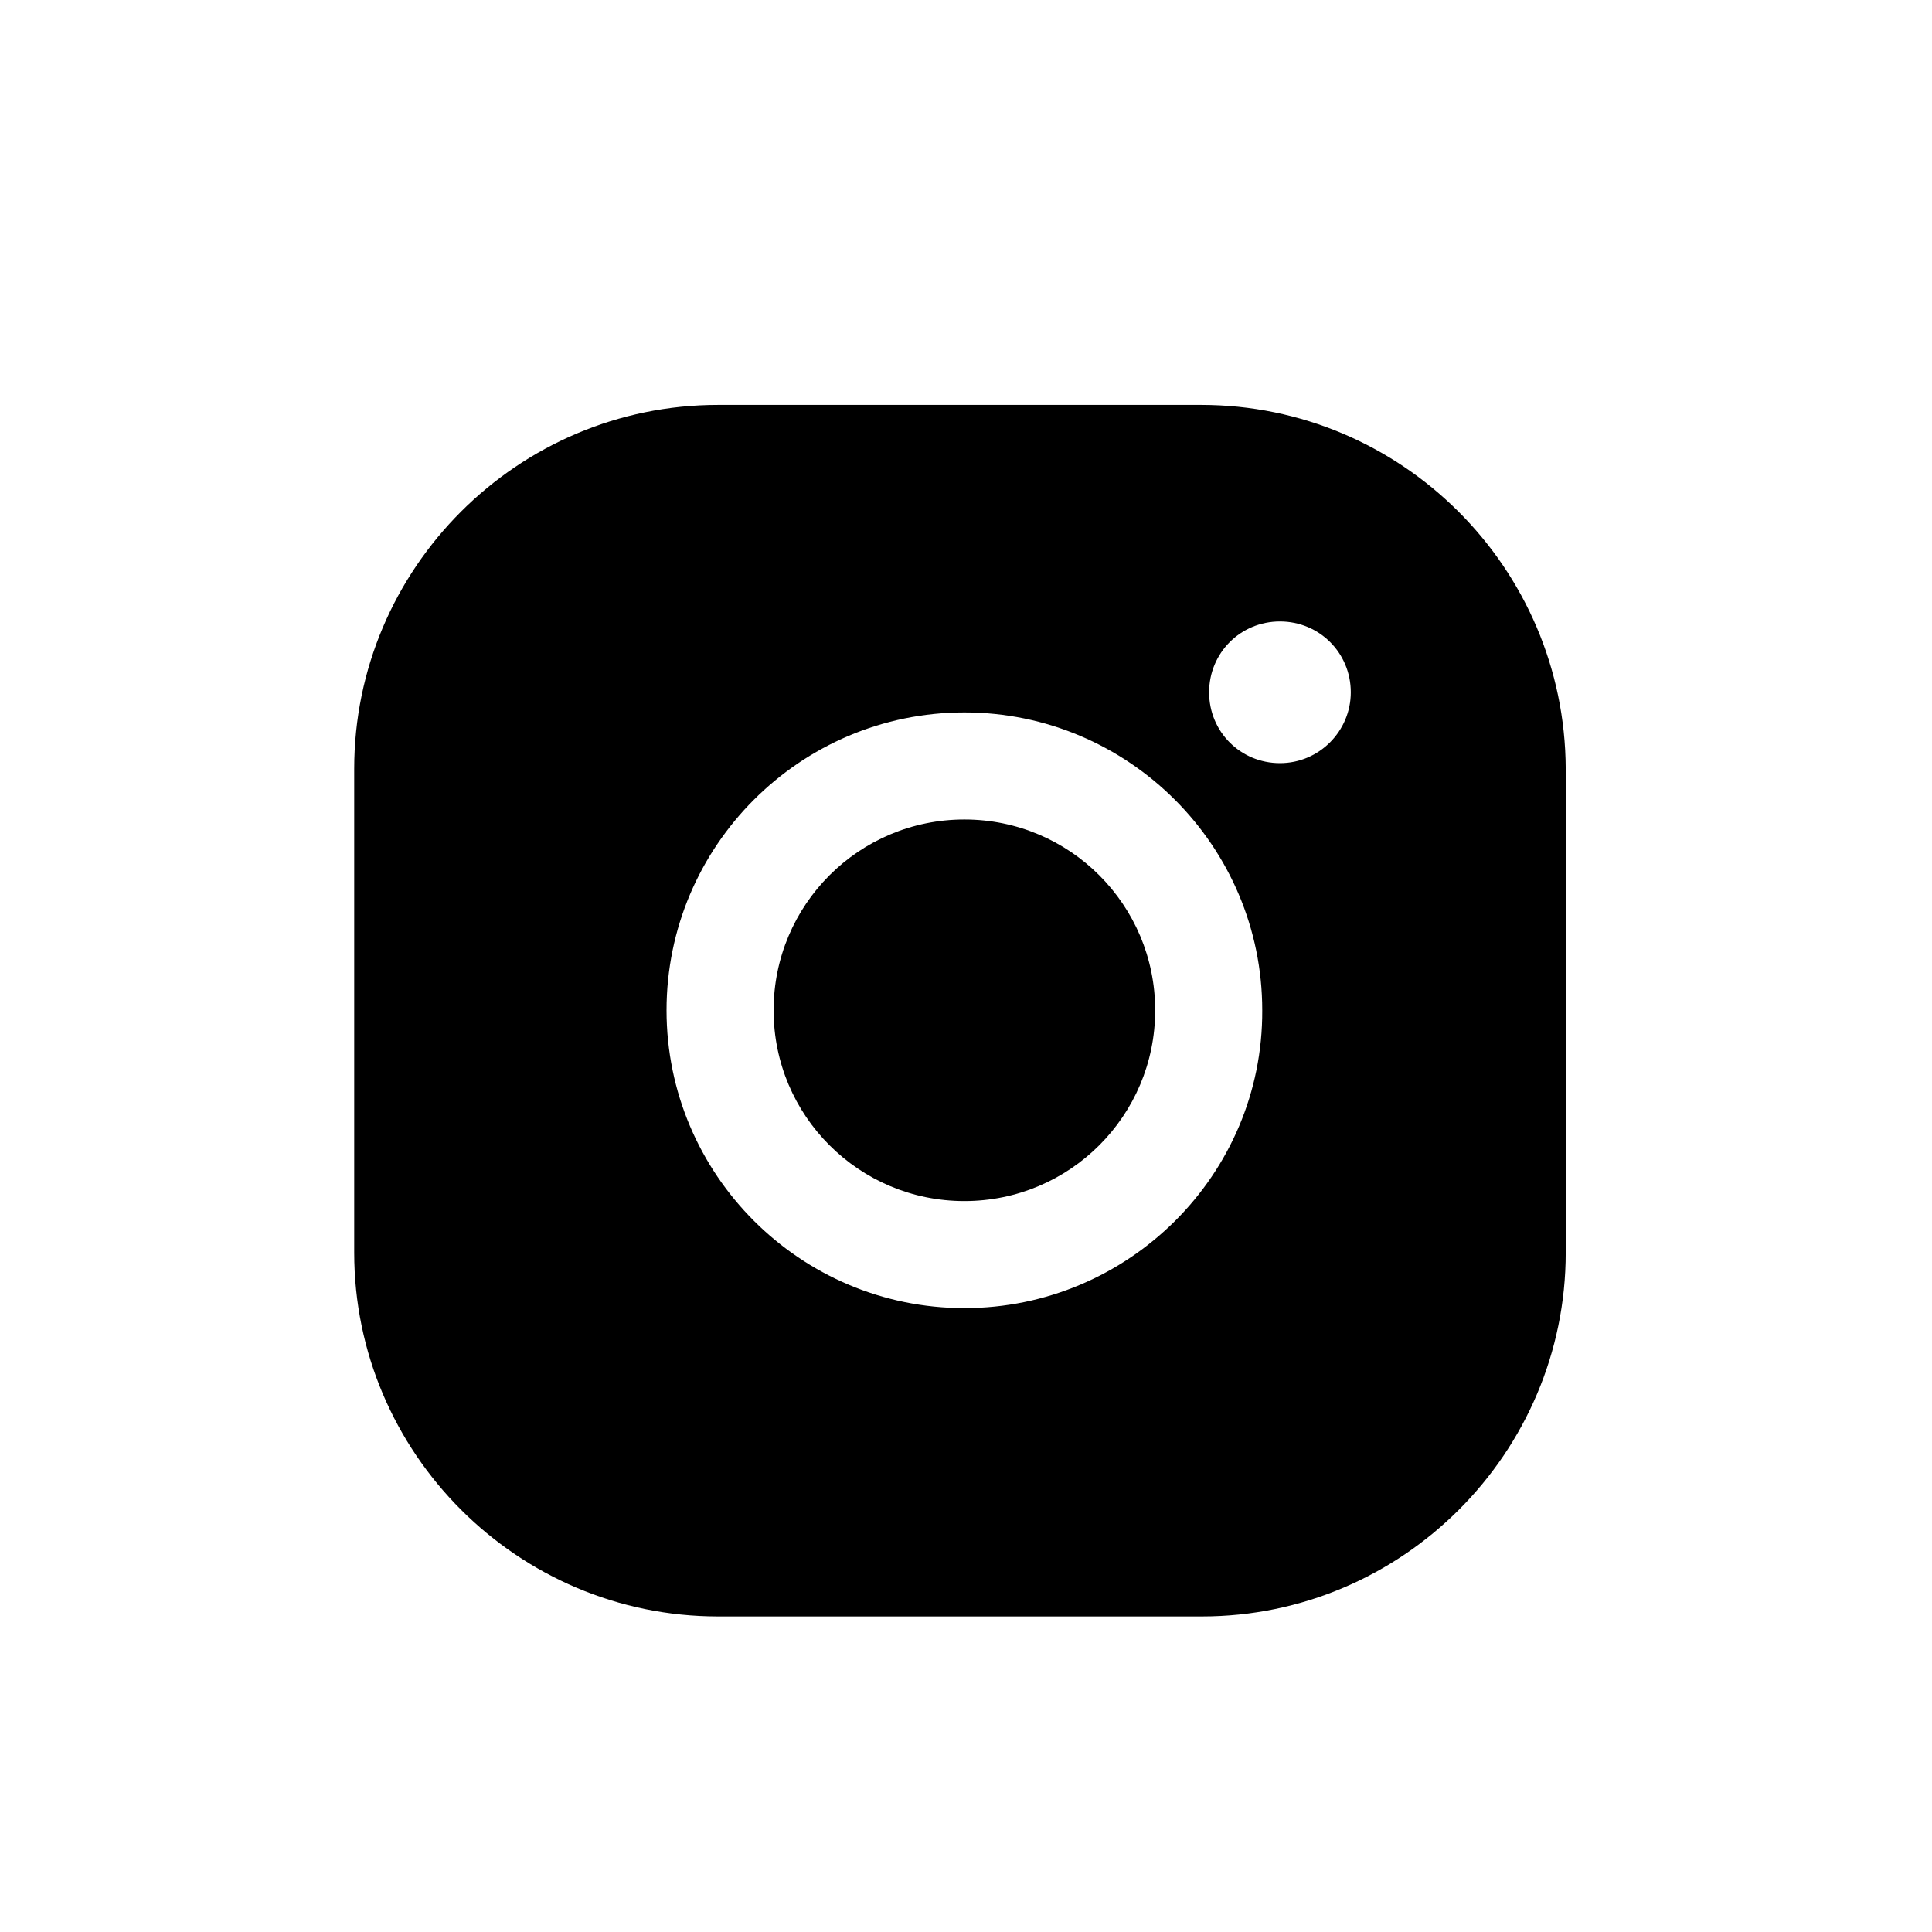 <?xml version="1.0" encoding="utf-8"?>
<!-- Generator: Adobe Illustrator 24.2.3, SVG Export Plug-In . SVG Version: 6.00 Build 0)  -->
<svg version="1.1" xmlns="http://www.w3.org/2000/svg" xmlns:xlink="http://www.w3.org/1999/xlink" x="0px" y="0px"
	 viewBox="0 0 24 24" style="enable-background:new 0 0 24 24;" xml:space="preserve">
<style type="text/css">
	.st0{display:none;}
	.st1{display:inline;}
</style>
<g id="x_1_" class="st0">
	<g class="st1">
		<rect x="4.46" y="6" width="15.07" height="2.74"/>
		<rect x="4.46" y="10.63" width="15.07" height="2.74"/>
		<rect x="4.46" y="15.25" width="15.07" height="2.74"/>
	</g>
</g>
<g id="Instagram-2">
	<g>
		<path d="M14.92,5.03H8.92c-2.49,0-4.52,2.03-4.52,4.52v6.01c0,2.49,2.03,4.52,4.52,4.52h6.01c2.49,0,4.52-2.03,4.52-4.52V9.55
			C19.44,7.05,17.41,5.03,14.92,5.03z M11.98,16.25c-2.04,0-3.7-1.66-3.7-3.7c0-2.04,1.66-3.7,3.7-3.7c2.04,0,3.7,1.66,3.7,3.7
			C15.69,14.59,14.02,16.25,11.98,16.25z M15.9,9.48c-0.49,0-0.88-0.39-0.88-0.88c0-0.49,0.39-0.88,0.88-0.88
			c0.49,0,0.88,0.39,0.88,0.88C16.78,9.08,16.39,9.48,15.9,9.48z"/>
		<path d="M11.98,14.92c-1.31,0-2.37-1.06-2.37-2.37s1.06-2.37,2.37-2.37c1.31,0,2.37,1.06,2.37,2.37S13.29,14.92,11.98,14.92z"/>
	</g>
</g>
<g id="x" class="st0">
	<polygon class="st1" points="18.3,7.64 16.36,5.7 12,10.06 7.64,5.7 5.7,7.64 10.06,12 5.7,16.36 7.64,18.3 12,13.94 16.36,18.3 
		18.3,16.36 13.94,12 	"/>
</g>
<g id="instagram" class="st0">
	<g class="st1">
		<g>
			<path d="M16.29,7.42c-0.53,0-0.95,0.43-0.95,0.95c0,0.53,0.43,0.95,0.95,0.95c0.53,0,0.95-0.43,0.95-0.95
				C17.24,7.84,16.82,7.42,16.29,7.42z"/>
			<path d="M12.07,8.64c-2.2,0-3.99,1.79-3.99,3.99c0,2.2,1.79,3.99,3.99,3.99c2.2,0,3.99-1.79,3.99-3.99
				C16.06,10.43,14.27,8.64,12.07,8.64z M12.07,15.19c-1.41,0-2.56-1.15-2.56-2.56s1.15-2.56,2.56-2.56c1.41,0,2.56,1.15,2.56,2.56
				S13.48,15.19,12.07,15.19z"/>
			<path d="M15.24,20.74H8.76c-2.69,0-4.87-2.19-4.87-4.87V9.39c0-2.69,2.19-4.87,4.87-4.87h6.47c2.69,0,4.87,2.19,4.87,4.87v6.48
				C20.11,18.55,17.92,20.74,15.24,20.74z M8.76,6.05c-1.84,0-3.35,1.5-3.35,3.35v6.48c0,1.84,1.5,3.35,3.35,3.35h6.47
				c1.84,0,3.35-1.5,3.35-3.35V9.39c0-1.84-1.5-3.35-3.35-3.35H8.76z"/>
		</g>
	</g>
</g>
<g id="linkedin" class="st0">
	<g class="st1">
		<path d="M3.53,9.06h3.64v11.68H3.53V9.06z M5.35,3.26c1.16,0,2.1,0.94,2.1,2.1c0,1.16-0.94,2.11-2.1,2.11
			c-1.17,0-2.11-0.94-2.11-2.11C3.24,4.2,4.18,3.26,5.35,3.26"/>
		<path d="M9.44,9.06h3.48v1.6h0.05c0.49-0.92,1.67-1.89,3.44-1.89c3.67,0,4.35,2.42,4.35,5.56v6.4h-3.63v-5.68
			c0-1.36-0.03-3.1-1.89-3.1c-1.89,0-2.18,1.48-2.18,3v5.78H9.44V9.06z"/>
	</g>
</g>
<g id="behance" class="st0">
	<g class="st1">
		<path d="M12.07,17.25c0,0.57-0.11,1.07-0.34,1.5c-0.23,0.43-0.54,0.79-0.94,1.09c-0.4,0.29-0.86,0.51-1.39,0.67
			c-0.53,0.15-1.09,0.23-1.69,0.23H1.18V7.22h7.24c0.47,0,0.9,0.1,1.28,0.3c0.38,0.2,0.7,0.47,0.97,0.79
			c0.27,0.32,0.47,0.69,0.62,1.1c0.15,0.41,0.22,0.83,0.22,1.25c0,0.66-0.17,1.28-0.5,1.86c-0.33,0.58-0.81,1.01-1.45,1.29
			c0.77,0.23,1.39,0.64,1.84,1.23C11.85,15.63,12.07,16.37,12.07,17.25z M3.81,9.46v3.41h3.5c0.44,0,0.82-0.15,1.13-0.46
			c0.31-0.3,0.47-0.72,0.47-1.26c0-0.52-0.14-0.93-0.43-1.24C8.2,9.62,7.85,9.46,7.43,9.46H3.81z M9.43,16.76
			c0-0.24-0.04-0.47-0.12-0.7c-0.08-0.22-0.19-0.42-0.33-0.58c-0.14-0.16-0.3-0.3-0.5-0.39c-0.19-0.1-0.4-0.14-0.63-0.14H3.81v3.56
			h3.91c0.24,0,0.47-0.04,0.68-0.13c0.21-0.09,0.39-0.21,0.54-0.37c0.15-0.16,0.27-0.35,0.36-0.56C9.38,17.23,9.43,17,9.43,16.76z"
			/>
		<path d="M17.77,20.74c-0.78,0-1.48-0.13-2.1-0.4c-1.24-0.53-2.12-1.42-2.63-2.67c-0.24-0.6-0.36-1.24-0.36-1.9
			c0-0.69,0.12-1.34,0.35-1.95c0.5-1.26,1.38-2.17,2.63-2.7c0.63-0.27,1.34-0.41,2.13-0.41c0.79,0,1.49,0.14,2.11,0.41
			c2.04,0.89,3,2.87,2.92,5.02c-0.01,0.15-0.02,0.27-0.05,0.37h-7.48c0.04,0.38,0.13,0.72,0.28,1.01c0.15,0.3,0.34,0.55,0.57,0.76
			c0.23,0.21,0.5,0.37,0.79,0.48c0.3,0.11,0.6,0.17,0.92,0.17c0.49,0,0.96-0.12,1.39-0.36c0.44-0.24,0.74-0.56,0.9-0.95l2.12,0.59
			c-0.36,0.74-0.93,1.34-1.71,1.82C19.78,20.5,18.85,20.74,17.77,20.74z M20.28,14.91c-0.06-0.73-0.33-1.31-0.8-1.74
			c-0.47-0.44-1.05-0.66-1.73-0.66c-0.33,0-0.64,0.06-0.93,0.18c-0.29,0.12-0.54,0.28-0.77,0.49c-0.22,0.21-0.4,0.46-0.54,0.76
			c-0.14,0.3-0.22,0.62-0.25,0.98L20.28,14.91L20.28,14.91z"/>
		<path d="M14.51,7.86h6.47v1.61h-6.47V7.86z"/>
	</g>
</g>
</svg>
